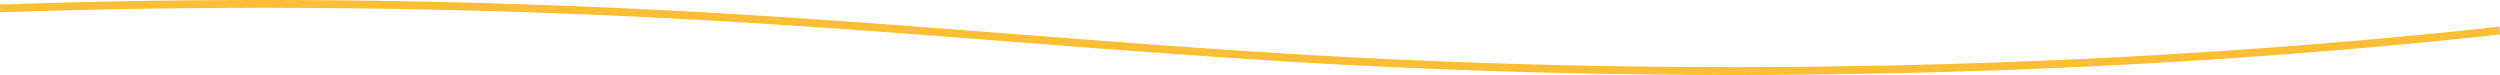 <svg xmlns="http://www.w3.org/2000/svg" width="1920.43" height="57.553"><path data-name="Path 66" d="M1920.105 23.5c-46.883 5.119-95.145 9.678-143.446 13.549a5389.607 5389.607 0 01-146.523 9.708 5658.383 5658.383 0 01-148.671 5.843 5750.452 5750.452 0 01-300.343-.014 5631.13 5631.13 0 01-149.823-5.919c-84.811-4.543-169.6-11.1-251.589-17.437h-.056c-73.083-5.65-148.656-11.493-224.021-15.894A6082.792 6082.792 0 00202.033 3C134.206 3 66.267 4.173.106 6.486" fill="none" stroke="#fbbe34" stroke-miterlimit="10" stroke-width="6"/></svg>